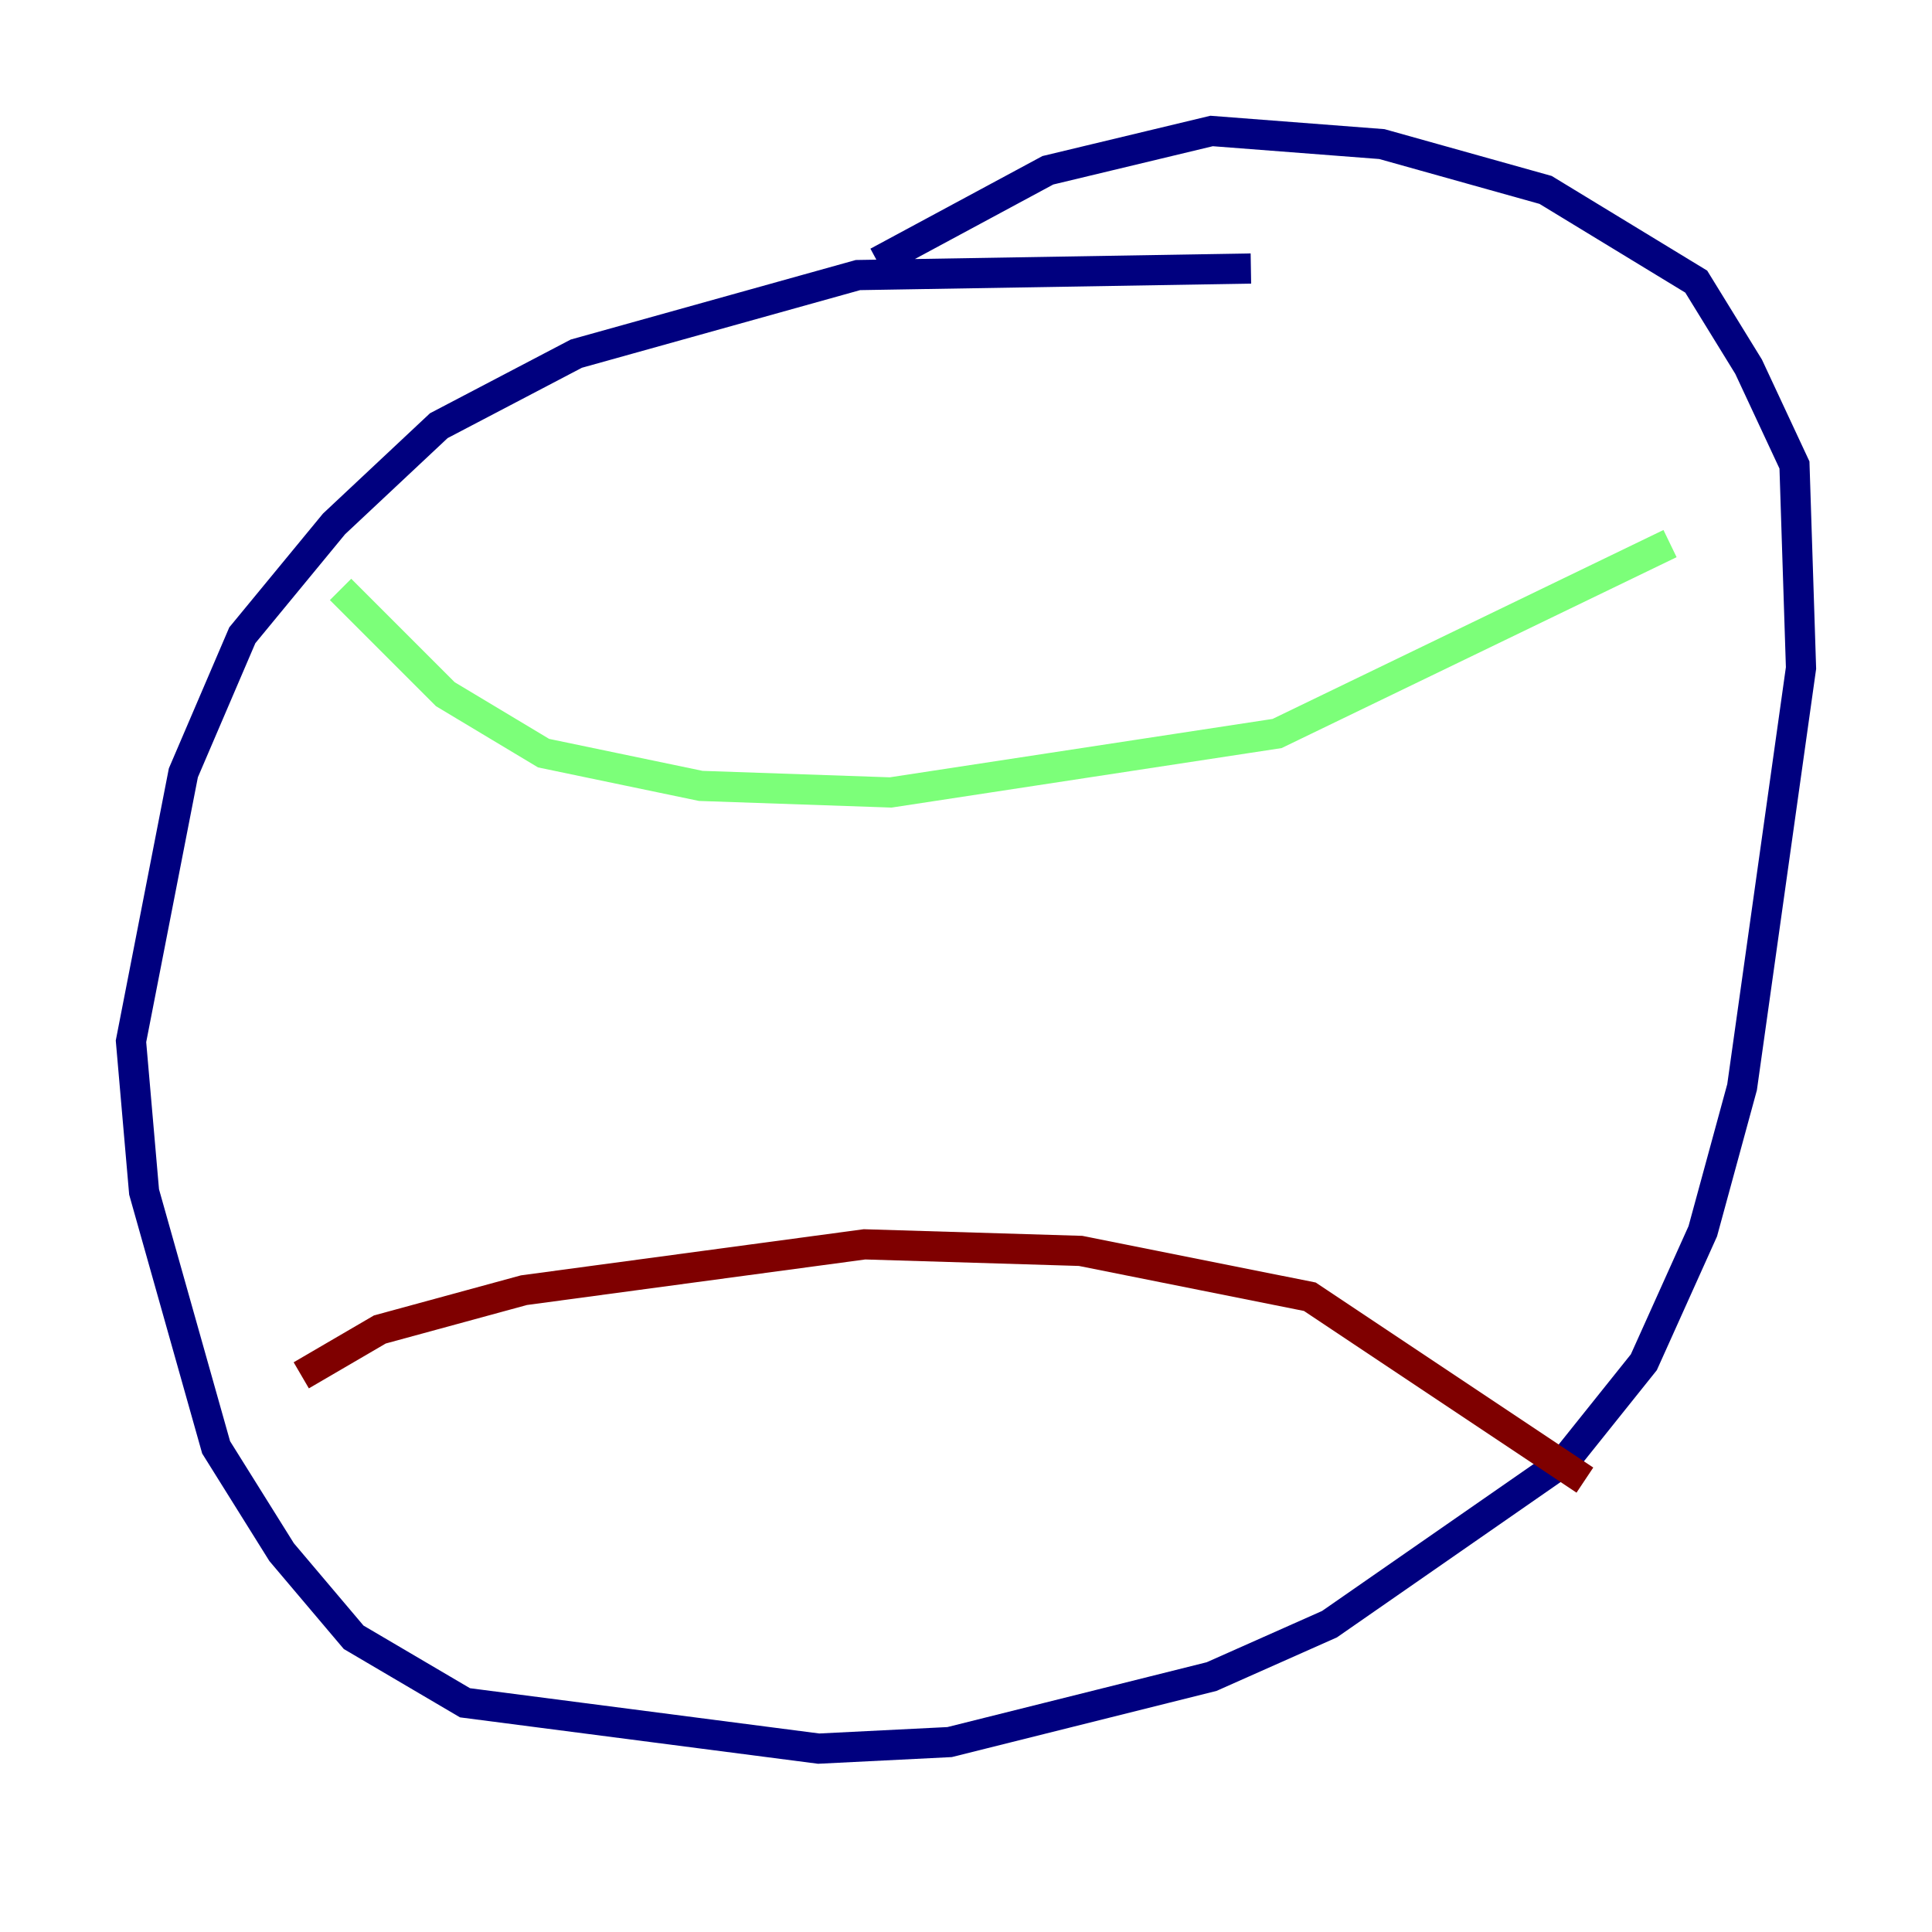 <?xml version="1.0" encoding="utf-8" ?>
<svg baseProfile="tiny" height="128" version="1.2" viewBox="0,0,128,128" width="128" xmlns="http://www.w3.org/2000/svg" xmlns:ev="http://www.w3.org/2001/xml-events" xmlns:xlink="http://www.w3.org/1999/xlink"><defs /><polyline fill="none" points="82.875,17.79 56.841,18.224 38.183,23.43 29.071,28.203 22.129,34.712 16.054,42.088 12.149,51.2 8.678,68.99 9.546,78.969 14.319,95.891 18.658,102.834 23.43,108.475 30.807,112.814 54.237,115.851 62.915,115.417 80.271,111.078 88.081,107.607 103.702,96.759 108.909,90.251 112.814,81.573 115.417,72.027 119.322,44.258 118.888,30.807 115.851,24.298 112.38,18.658 102.4,12.583 91.552,9.546 80.271,8.678 69.424,11.281 58.142,17.356" stroke="#00007f" stroke-width="2" /><polyline fill="none" points="22.563,39.051 29.505,45.993 36.014,49.898 46.427,52.068 59.01,52.502 84.61,48.597 110.644,36.014" stroke="#7cff79" stroke-width="2" /><polyline fill="none" points="19.959,91.119 25.166,88.081 34.712,85.478 57.275,82.441 71.593,82.875 86.78,85.912 105.003,98.061" stroke="#7f0000" stroke-width="2" /></svg>